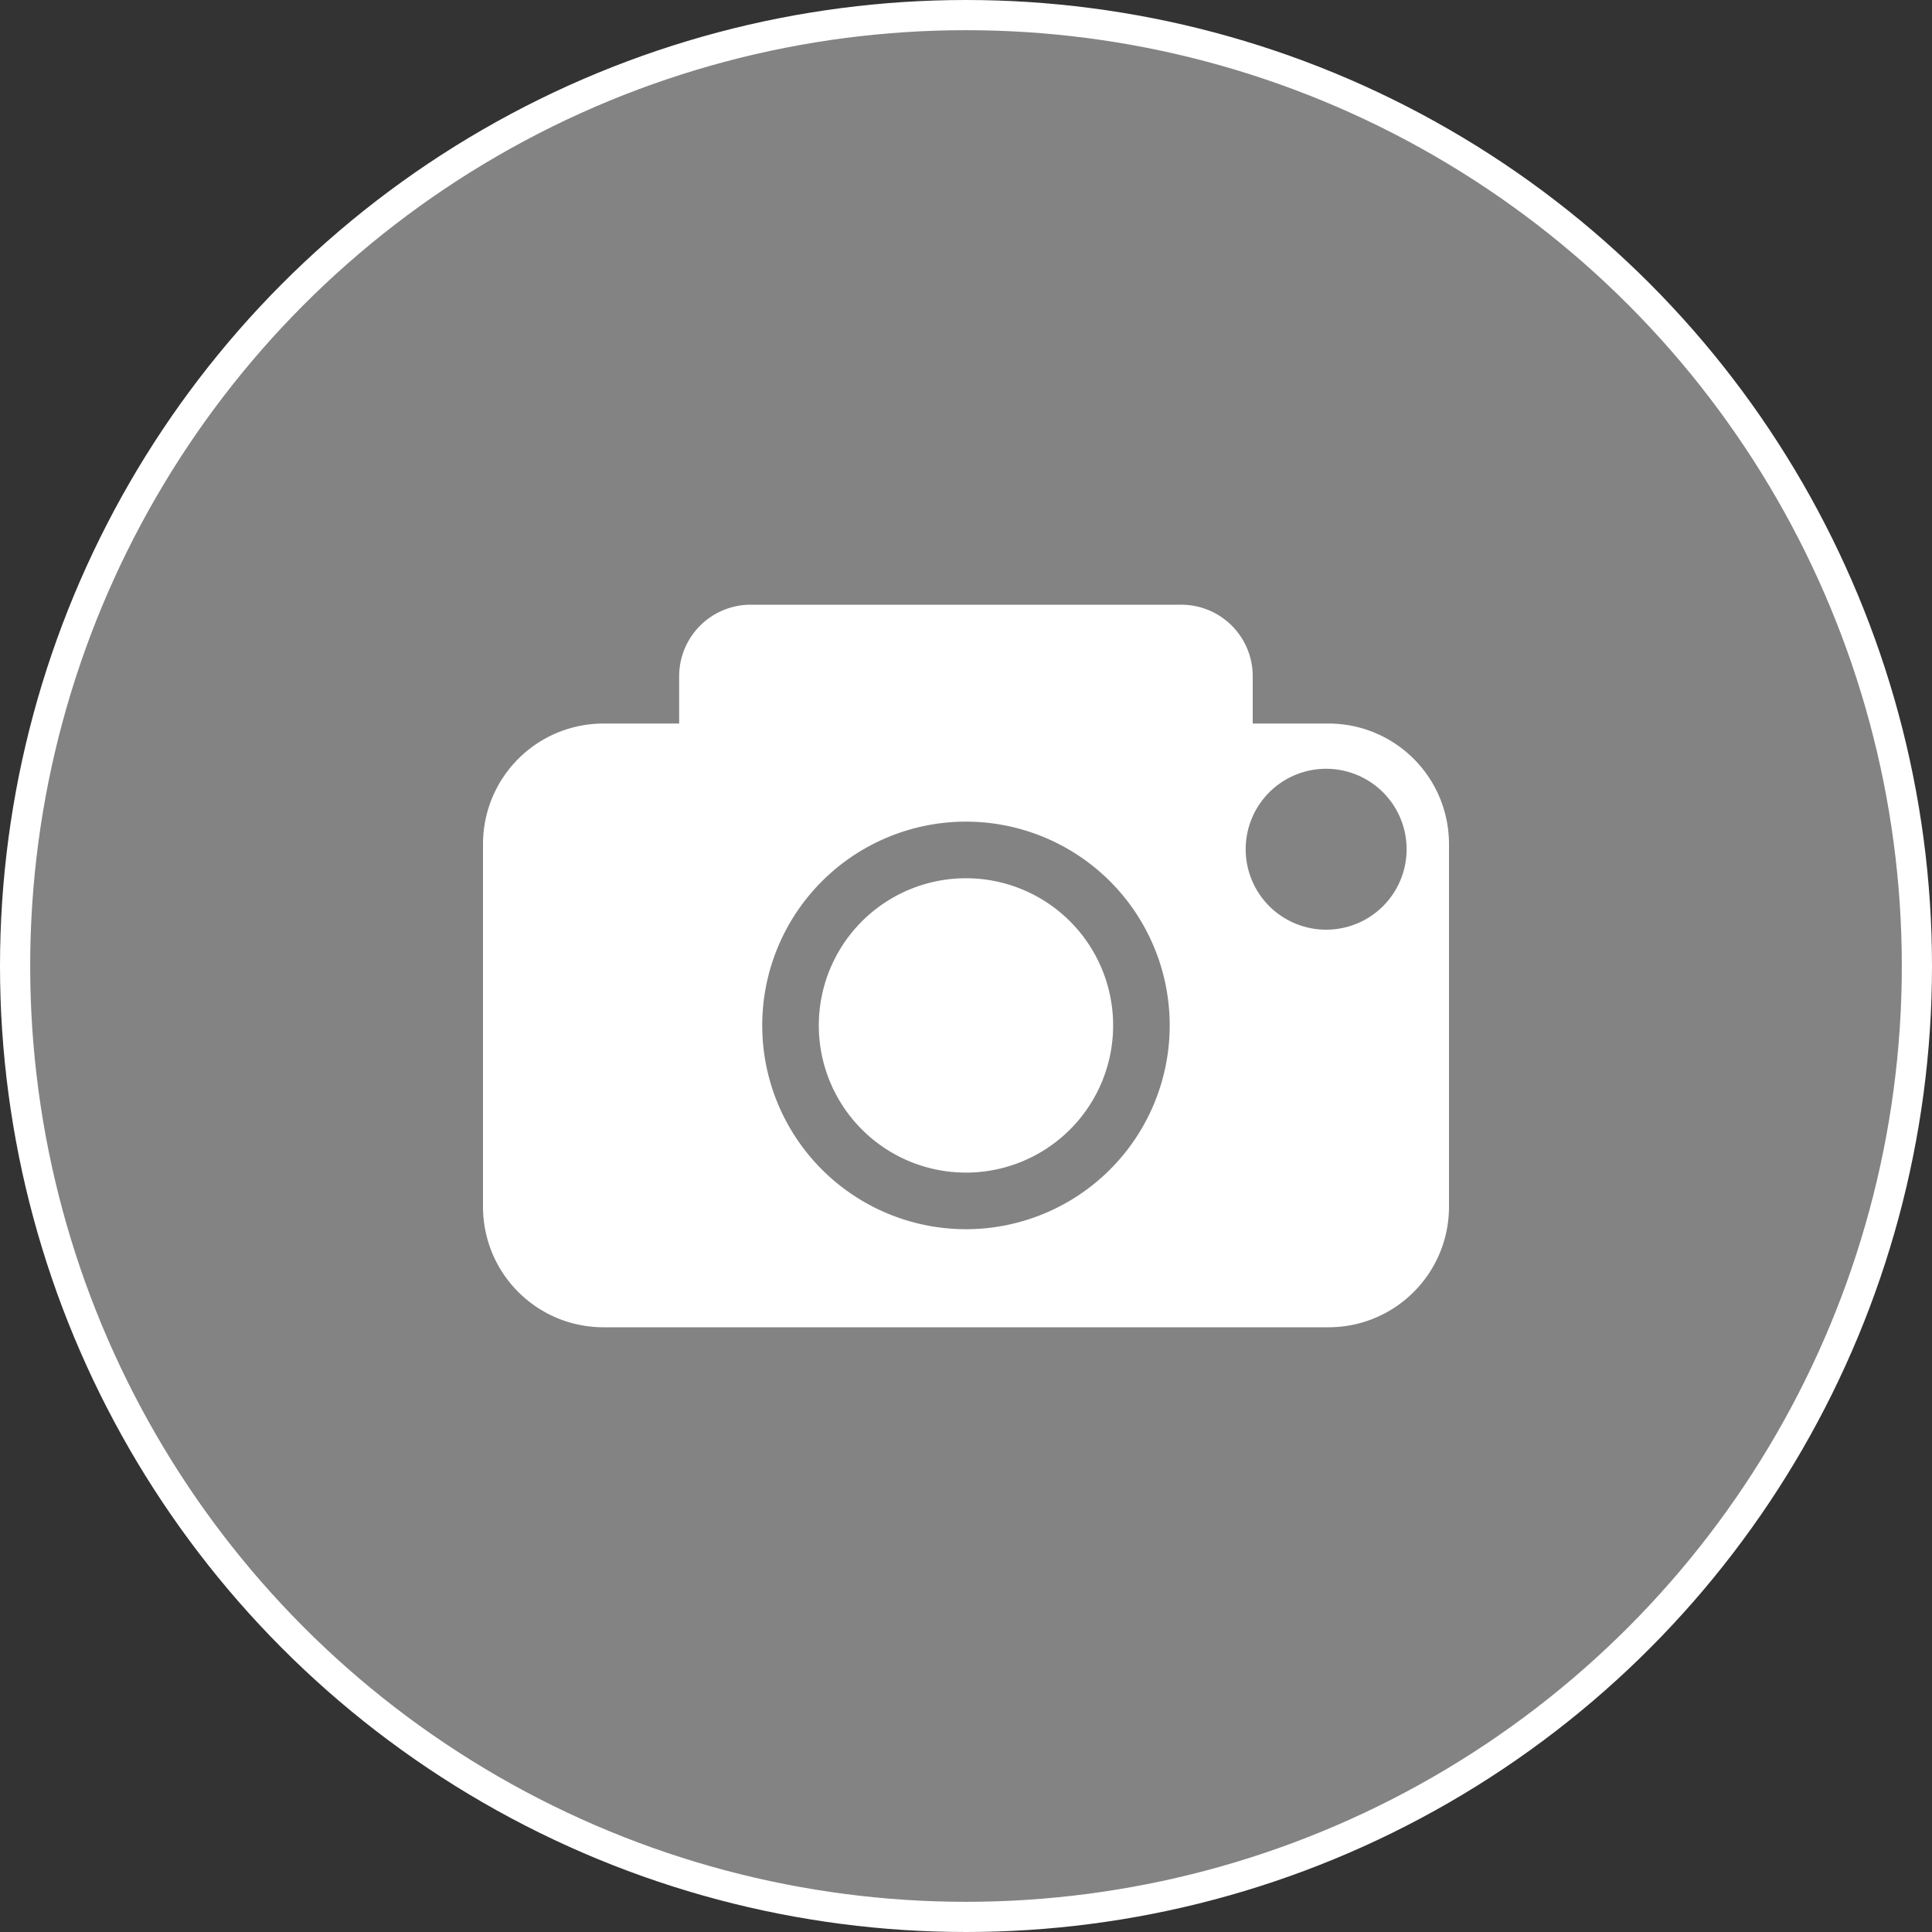 <svg xmlns="http://www.w3.org/2000/svg" width="64" height="64"><rect width="100%" height="100%" fill="#333333" stroke="none"/><circle style="isolation:auto;mix-blend-mode:normal" cx="32" cy="32" r="31.5" color="#000" overflow="visible" fill="#fff" fill-opacity=".392" stroke="#fff"/><path d="M36.874 33.969a4.875 4.875 0 0 1-4.875 4.875 4.875 4.875 0 0 1-4.875-4.875 4.875 4.875 0 0 1 4.875-4.876 4.875 4.875 0 0 1 4.875 4.876zM24.873 20.032a2.37 2.37 0 0 0-2.375 2.373v1.563H20c-2.216 0-4 1.784-4 4v12c0 2.216 1.784 4 4 4h24c2.216 0 4-1.784 4-4v-12c0-2.216-1.784-4-4-4h-2.502v-1.563a2.367 2.367 0 0 0-2.373-2.373H24.873zm19.057 5.435a2.665 2.665 0 0 1 2.666 2.666 2.665 2.665 0 0 1-2.666 2.664 2.665 2.665 0 0 1-2.665-2.664 2.665 2.665 0 0 1 2.665-2.666zM32 27.218a6.75 6.75 0 0 1 6.748 6.75A6.75 6.75 0 0 1 32 40.719a6.75 6.75 0 0 1-6.75-6.751 6.75 6.75 0 0 1 6.75-6.75z" fill="#fff" paint-order="fill markers stroke"/></svg>